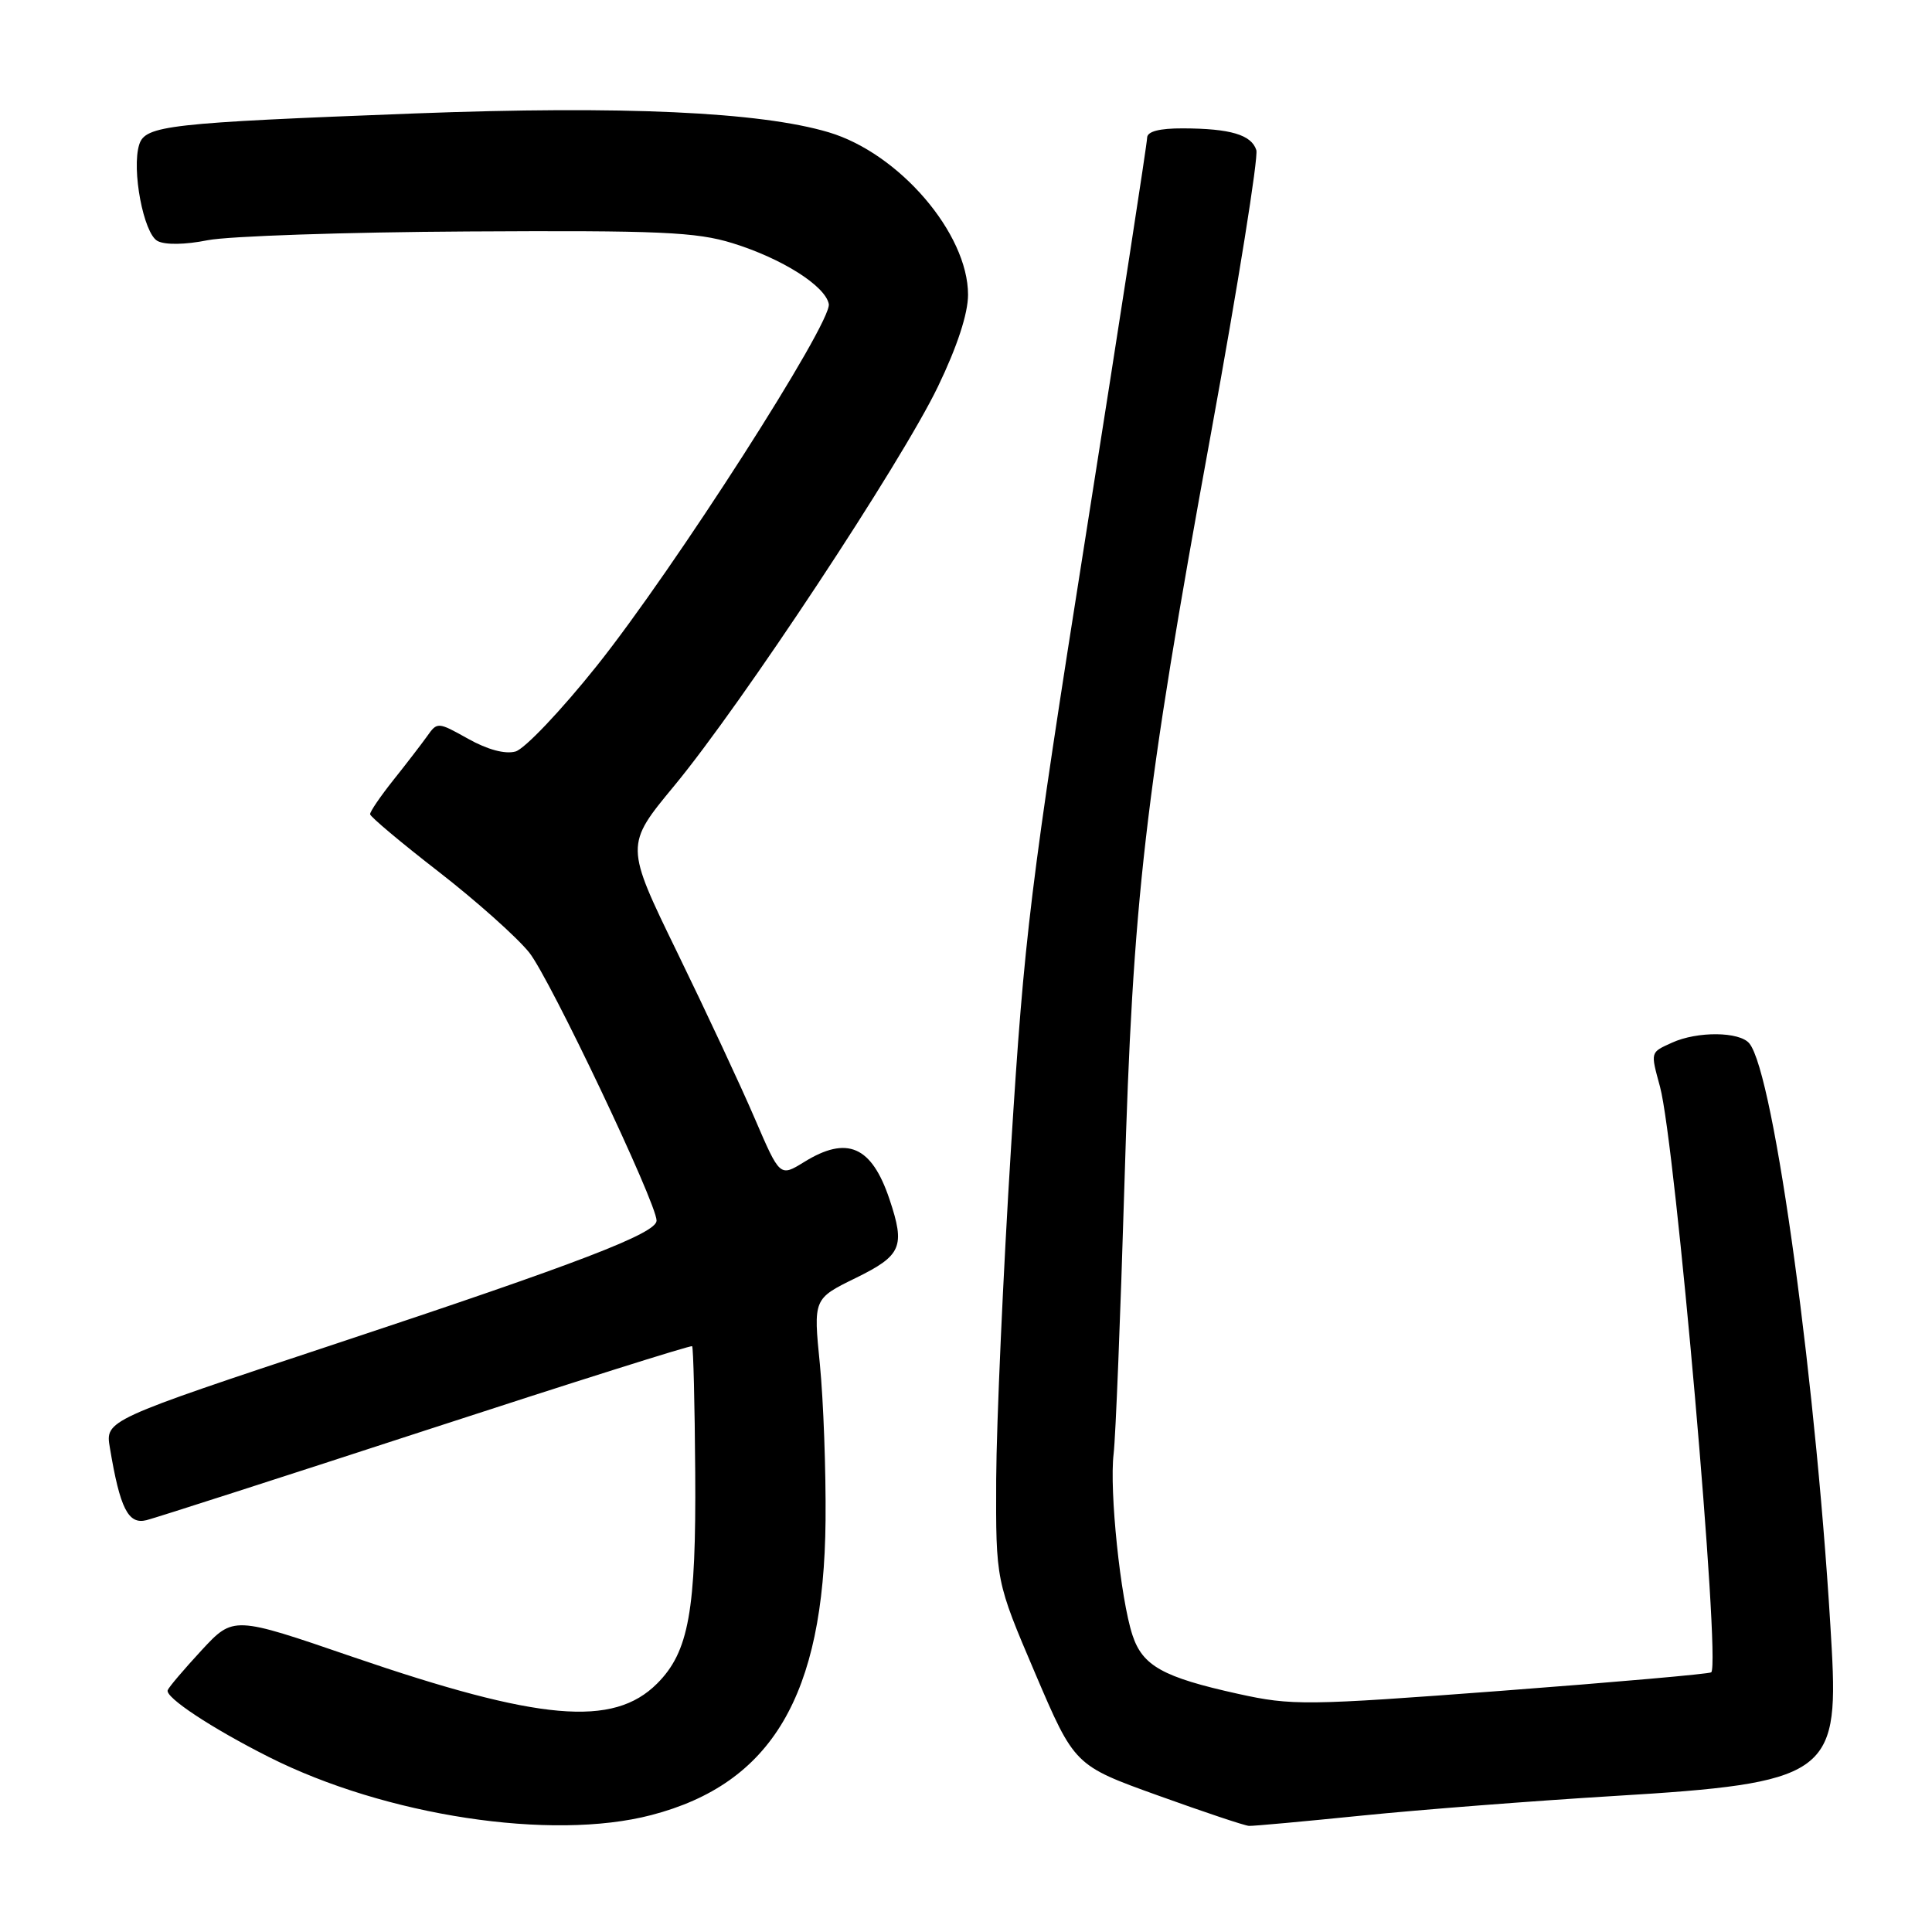 <?xml version="1.0" encoding="UTF-8" standalone="no"?>
<!DOCTYPE svg PUBLIC "-//W3C//DTD SVG 1.1//EN" "http://www.w3.org/Graphics/SVG/1.1/DTD/svg11.dtd" >
<svg xmlns="http://www.w3.org/2000/svg" xmlns:xlink="http://www.w3.org/1999/xlink" version="1.1" viewBox="0 0 256 256">
 <g >
 <path fill="currentColor"
d=" M 86.29 240.51 C 102.27 236.35 109.17 224.68 109.39 201.50 C 109.45 194.90 109.11 185.58 108.64 180.80 C 107.77 172.09 107.77 172.09 113.39 169.34 C 119.48 166.35 119.97 165.20 117.86 158.90 C 115.49 151.85 112.25 150.44 106.54 153.98 C 103.34 155.95 103.34 155.95 100.02 148.23 C 98.20 143.98 93.58 134.09 89.76 126.25 C 82.82 112.00 82.82 112.00 89.35 104.11 C 98.30 93.29 119.42 61.32 124.28 51.23 C 126.84 45.92 128.27 41.55 128.27 39.05 C 128.27 30.94 119.16 20.32 109.81 17.53 C 100.72 14.82 82.48 13.99 55.00 15.03 C 22.33 16.28 19.25 16.62 18.45 19.15 C 17.41 22.43 19.02 30.94 20.87 31.93 C 21.87 32.47 24.54 32.43 27.52 31.83 C 30.26 31.29 45.77 30.76 62.00 30.67 C 87.43 30.52 92.27 30.74 97.06 32.22 C 103.62 34.25 109.35 37.88 109.82 40.28 C 110.28 42.70 89.30 75.43 79.07 88.24 C 74.36 94.14 69.51 99.25 68.30 99.58 C 66.93 99.96 64.59 99.33 62.04 97.90 C 58.02 95.65 57.94 95.64 56.59 97.56 C 55.83 98.62 53.81 101.25 52.10 103.39 C 50.40 105.53 49.02 107.55 49.04 107.89 C 49.06 108.22 53.14 111.65 58.11 115.50 C 63.07 119.35 68.48 124.17 70.12 126.21 C 72.83 129.58 87.00 159.40 87.00 161.74 C 87.00 163.42 76.69 167.38 44.72 177.98 C 13.94 188.19 13.94 188.19 14.56 191.84 C 15.90 199.89 16.99 202.04 19.41 201.43 C 20.64 201.12 37.36 195.74 56.54 189.48 C 75.73 183.22 91.55 178.22 91.71 178.38 C 91.87 178.54 92.06 186.06 92.12 195.09 C 92.25 213.47 91.27 218.88 87.07 223.08 C 81.25 228.90 71.51 228.04 46.71 219.54 C 30.93 214.12 30.93 214.12 26.71 218.67 C 24.40 221.17 22.37 223.55 22.22 223.96 C 21.86 224.90 27.99 228.96 35.60 232.80 C 51.07 240.61 73.07 243.96 86.29 240.51 Z  M 180.50 240.57 C 188.20 239.79 203.28 238.62 214.00 237.97 C 241.87 236.30 243.63 235.10 242.72 218.58 C 240.85 184.50 235.10 142.23 231.79 138.25 C 230.49 136.68 224.90 136.63 221.55 138.16 C 218.65 139.48 218.69 139.32 219.96 144.00 C 222.00 151.54 228.02 220.31 226.75 221.59 C 226.54 221.80 214.04 222.90 198.98 224.04 C 172.98 226.00 171.20 226.02 164.04 224.44 C 154.09 222.24 151.40 220.74 150.06 216.67 C 148.47 211.86 146.98 197.53 147.56 192.65 C 147.83 190.37 148.47 174.32 148.99 157.00 C 150.11 119.01 151.64 105.72 160.44 57.54 C 164.05 37.76 166.76 20.82 166.47 19.89 C 165.82 17.86 163.04 17.03 156.75 17.01 C 153.60 17.00 152.00 17.42 152.00 18.26 C 152.00 18.95 148.37 42.46 143.94 70.51 C 136.50 117.57 135.73 123.85 133.97 152.00 C 132.92 168.78 132.04 188.57 132.00 196.00 C 131.95 209.50 131.95 209.50 137.16 221.71 C 142.38 233.93 142.38 233.93 153.44 237.91 C 159.52 240.10 164.95 241.92 165.50 241.94 C 166.05 241.97 172.80 241.35 180.50 240.57 Z "/>
</g>
</svg>